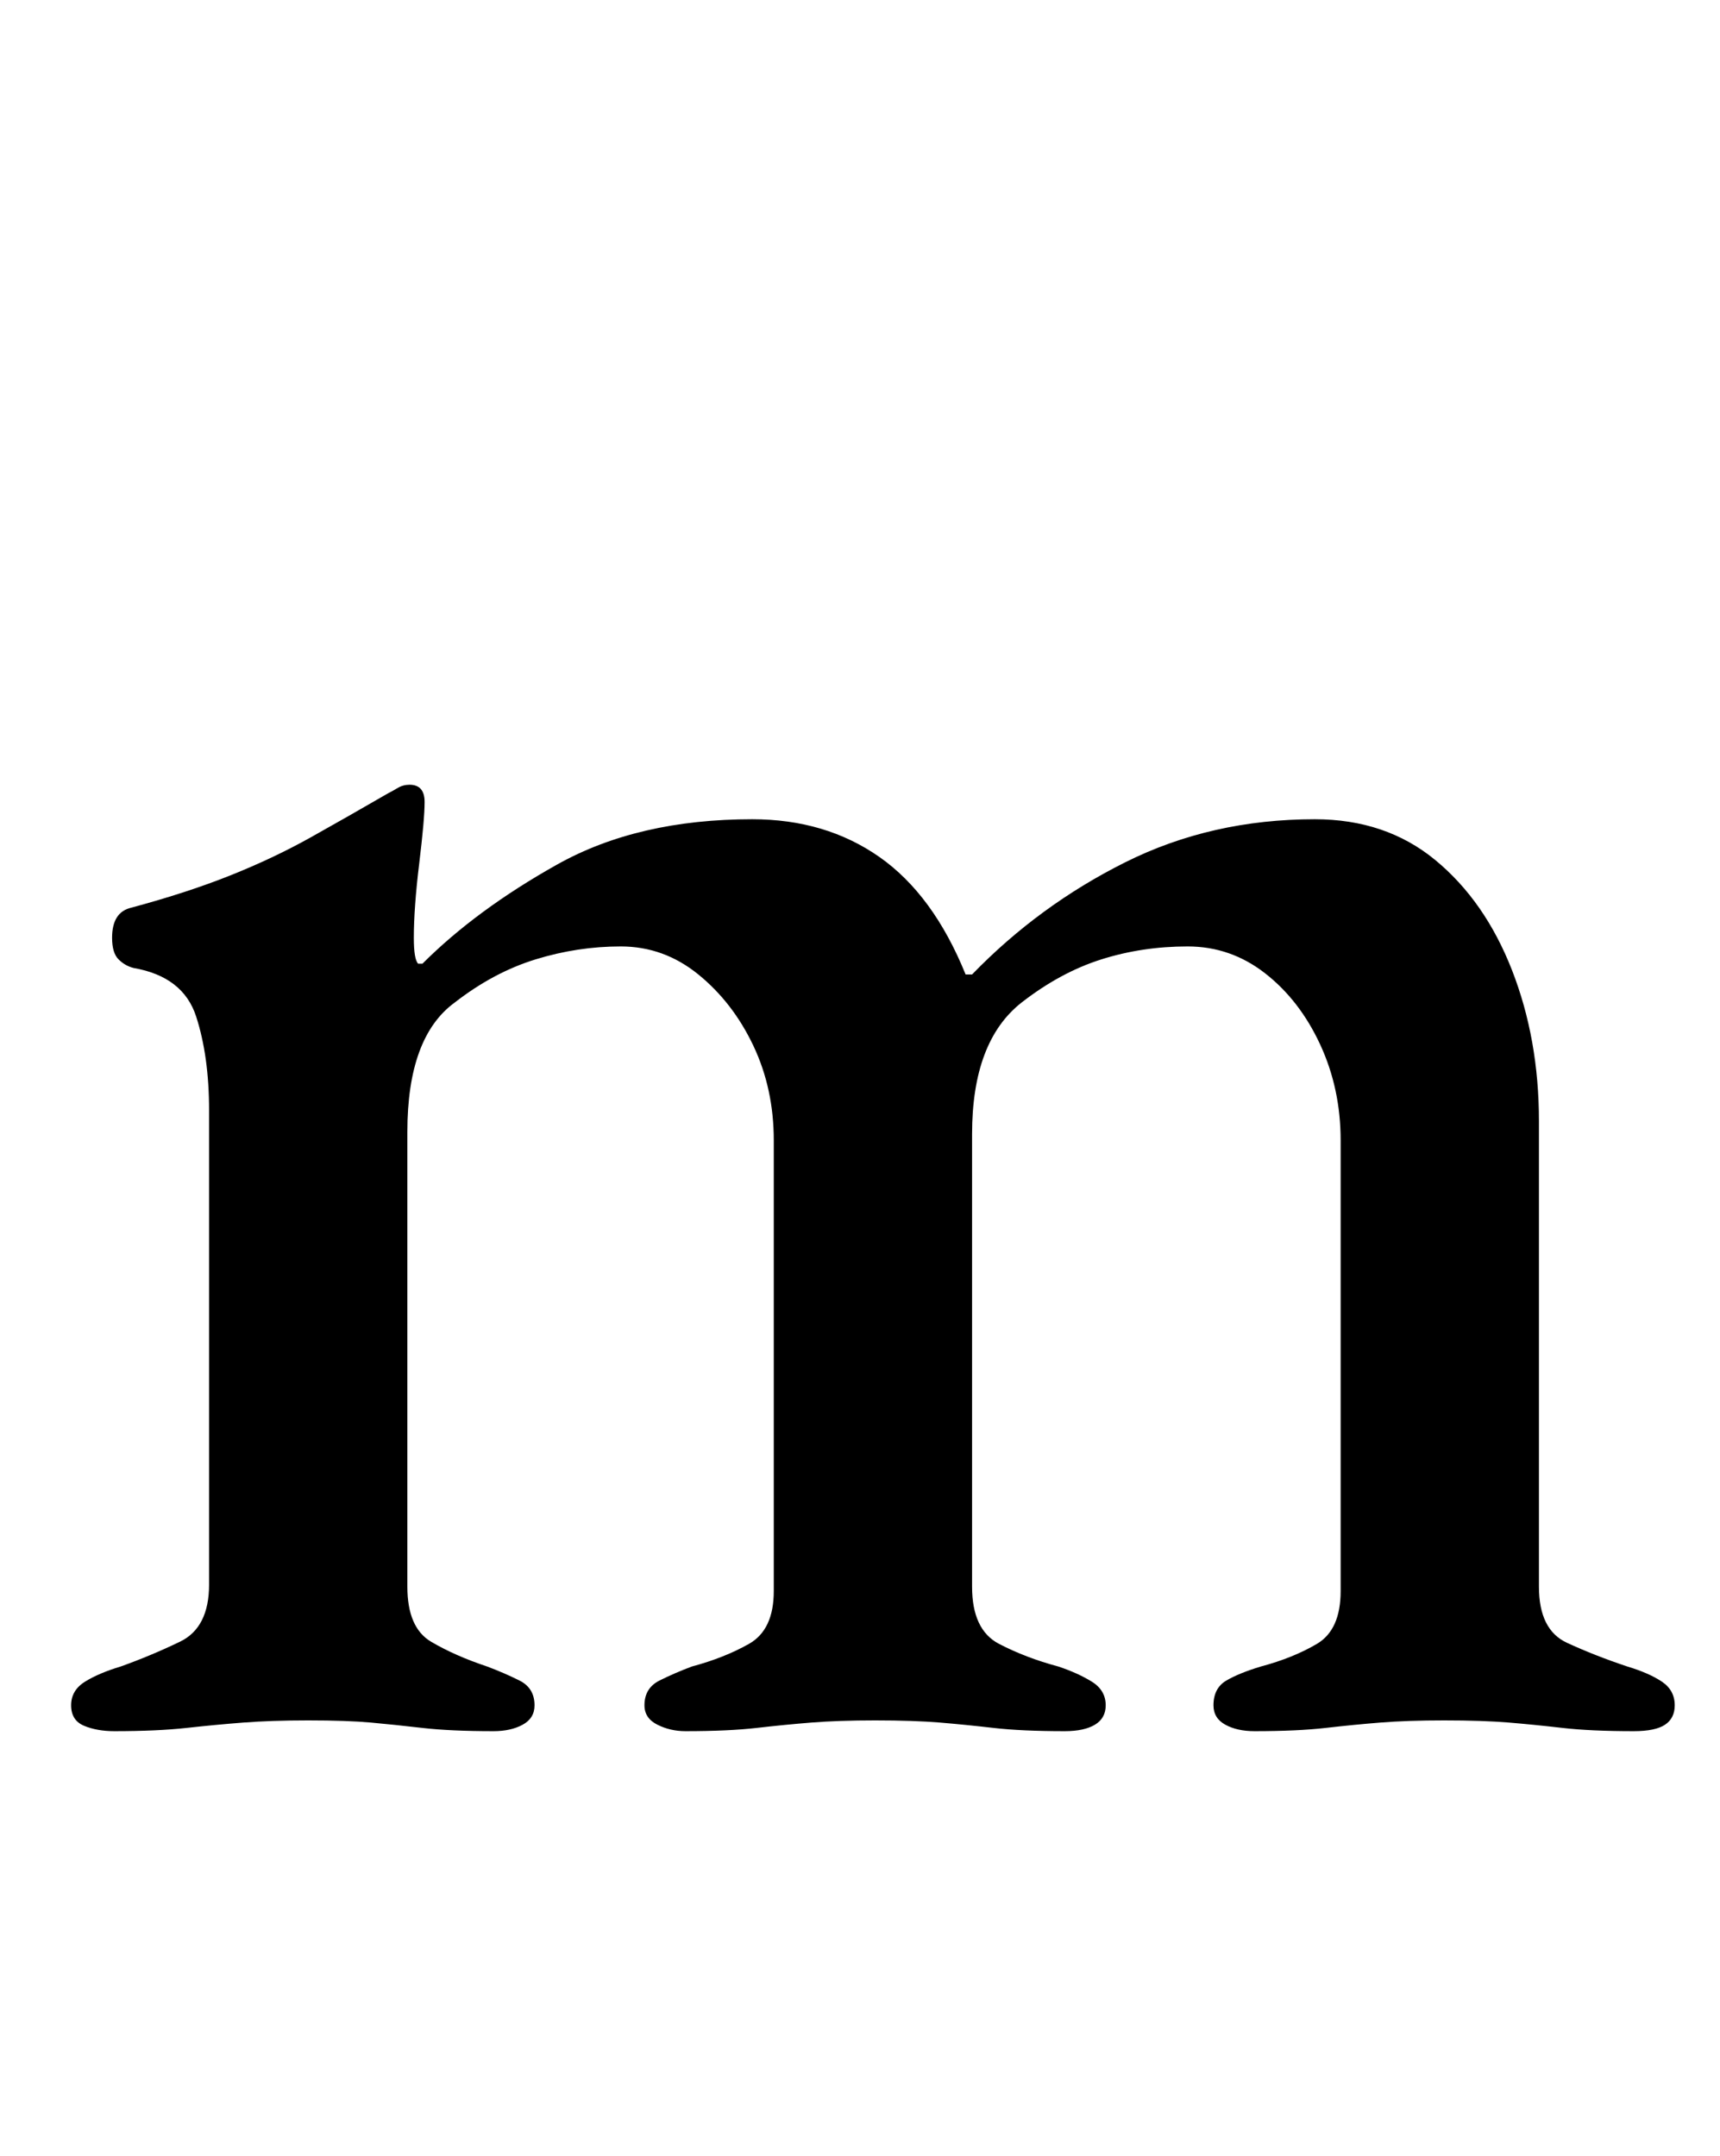 <?xml version="1.0" standalone="no"?>
<!DOCTYPE svg PUBLIC "-//W3C//DTD SVG 1.1//EN" "http://www.w3.org/Graphics/SVG/1.1/DTD/svg11.dtd" >
<svg xmlns="http://www.w3.org/2000/svg" xmlns:xlink="http://www.w3.org/1999/xlink" version="1.1" viewBox="-10 0 798 1000">
  <g transform="matrix(1 0 0 -1 0 800)">
   <path fill="currentColor"
d="M43 -3q-8 0 -14 2.5t-6 9.5t6.5 11t16.5 7q14 5 27.5 11.5t13.5 26.5v220q0 25 -6 43.5t-29 22.5q-4 1 -7 4t-3 10q0 12 9 14q26 7 46 15t37 17.5t36 20.5q2 1 4.5 2.5t5.5 1.5q7 0 7 -8t-2.5 -28.5t-2.5 -34.5q0 -10 2 -12h2q25 25 62.5 46t90.5 21q34 0 59 -17.5
t40 -54.5h3q31 32 71 52t88 20q33 0 56 -19t35.5 -51t12.5 -70v-216q0 -20 13 -26t28 -11q10 -3 16 -7t6 -11q0 -6 -4.5 -9t-14.5 -3q-20 0 -33 1.5t-25 2.5t-30 1q-17 0 -29.5 -1t-25.5 -2.5t-33 -1.5q-8 0 -13.5 3t-5.5 9q0 8 6 11.5t16 6.5q15 4 26 10.5t11 24.5v209
q0 24 -9.5 44.5t-25.5 33t-36 12.5q-21 0 -40 -6t-37 -20q-23 -18 -23 -61v-210q0 -20 12.5 -26.5t27.5 -10.5q9 -3 15.5 -7t6.5 -11q0 -6 -5 -9t-14 -3q-20 0 -33 1.5t-25 2.5t-30 1q-17 0 -29.5 -1t-25.5 -2.5t-33 -1.5q-7 0 -13 3t-6 9q0 8 7 11.5t15 6.5q15 4 26.5 10.5
t11.5 24.5v209q0 24 -9.5 44t-25.5 33t-36 13t-39.5 -6t-37.5 -20q-22 -16 -22 -60v-211q0 -19 11 -25.5t26 -11.5q8 -3 15 -6.5t7 -11.5q0 -6 -5.5 -9t-13.5 -3q-20 0 -33 1.5t-24 2.5t-29 1q-17 0 -30 -1t-26.5 -2.5t-33.5 -1.5z" />
  </g>

</svg>

